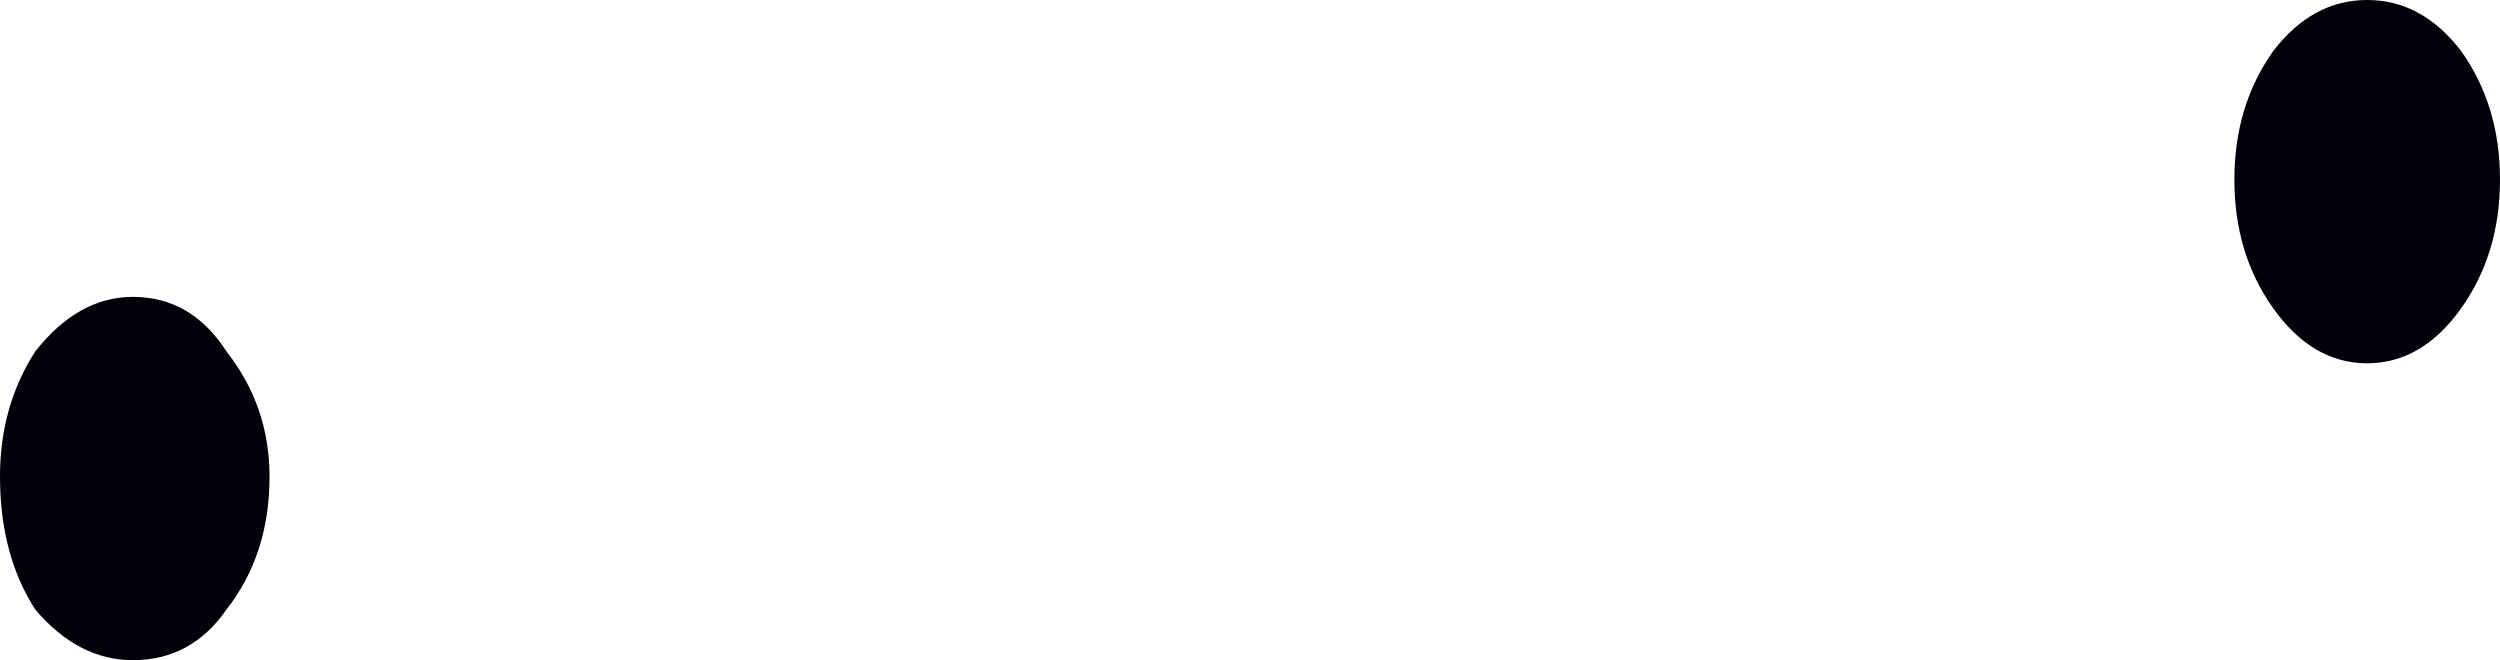 <?xml version="1.0" encoding="UTF-8" standalone="no"?>
<svg xmlns:xlink="http://www.w3.org/1999/xlink" height="8.45px" width="32.0px" xmlns="http://www.w3.org/2000/svg">
  <g transform="matrix(1.0, 0.0, 0.0, 1.0, 26.35, 75.45)">
    <path d="M5.65 -73.15 Q5.65 -72.2 5.15 -71.5 4.65 -70.8 3.95 -70.8 3.25 -70.8 2.75 -71.5 2.25 -72.2 2.25 -73.15 2.25 -74.1 2.75 -74.8 3.25 -75.45 3.95 -75.45 4.65 -75.45 5.15 -74.8 5.65 -74.1 5.65 -73.15 M-24.65 -71.65 Q-23.9 -71.65 -23.45 -70.95 -22.9 -70.25 -22.9 -69.35 -22.9 -68.35 -23.45 -67.65 -23.9 -67.0 -24.65 -67.0 -25.35 -67.0 -25.9 -67.65 -26.35 -68.35 -26.35 -69.35 -26.35 -70.25 -25.9 -70.95 -25.35 -71.65 -24.65 -71.65" fill="#000109" fill-rule="evenodd" stroke="none"/>
  </g>
</svg>
